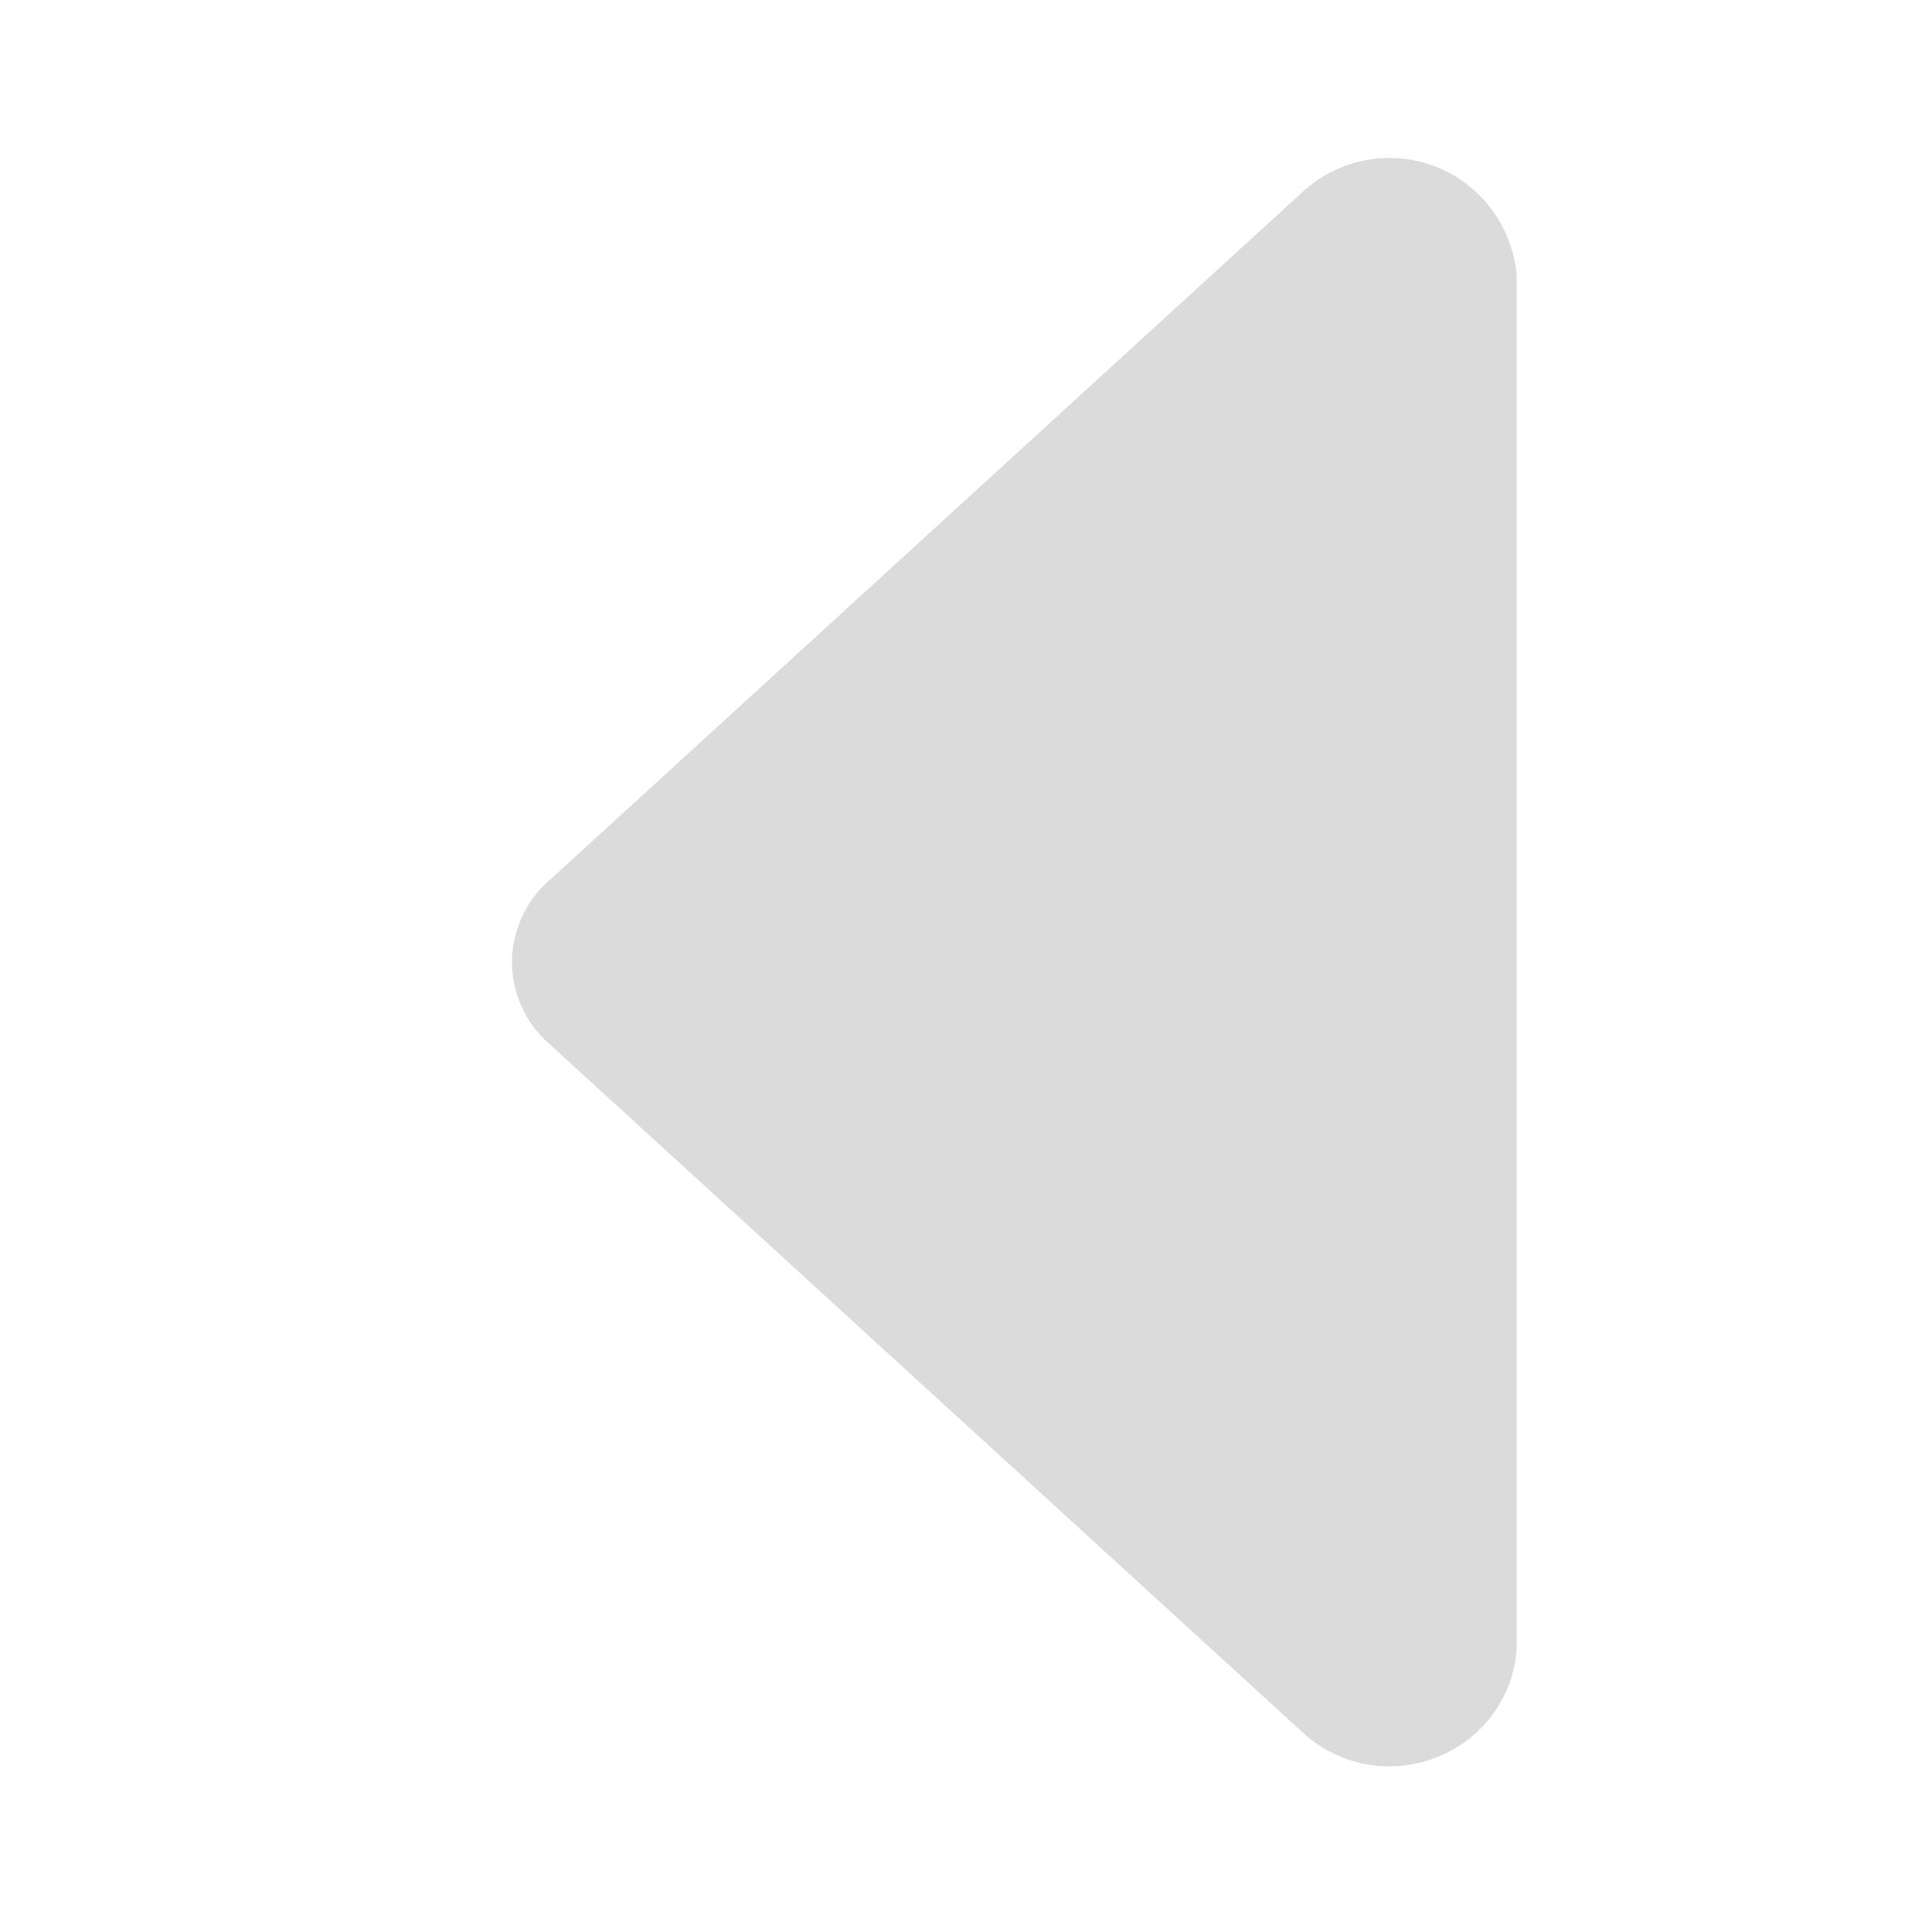 <?xml version="1.0" standalone="no"?><!DOCTYPE svg PUBLIC "-//W3C//DTD SVG 1.1//EN" "http://www.w3.org/Graphics/SVG/1.1/DTD/svg11.dtd"><svg t="1748522307080" class="icon" viewBox="0 0 1024 1024" version="1.1" xmlns="http://www.w3.org/2000/svg" p-id="2029" xmlns:xlink="http://www.w3.org/1999/xlink" width="256" height="256"><path d="M689.664 917.504L290.816 552.96c-12.288-10.752-19.456-26.624-19.456-43.008s7.168-32.256 19.456-43.008L689.664 102.4c18.944-17.92 46.08-23.552 70.656-14.336 24.064 9.216 40.96 31.232 43.52 57.344v729.088c-2.048 26.112-18.944 48.128-43.52 57.344-24.576 9.216-51.712 3.584-70.656-14.336z" fill="#dbdbdb" p-id="2030"></path></svg>